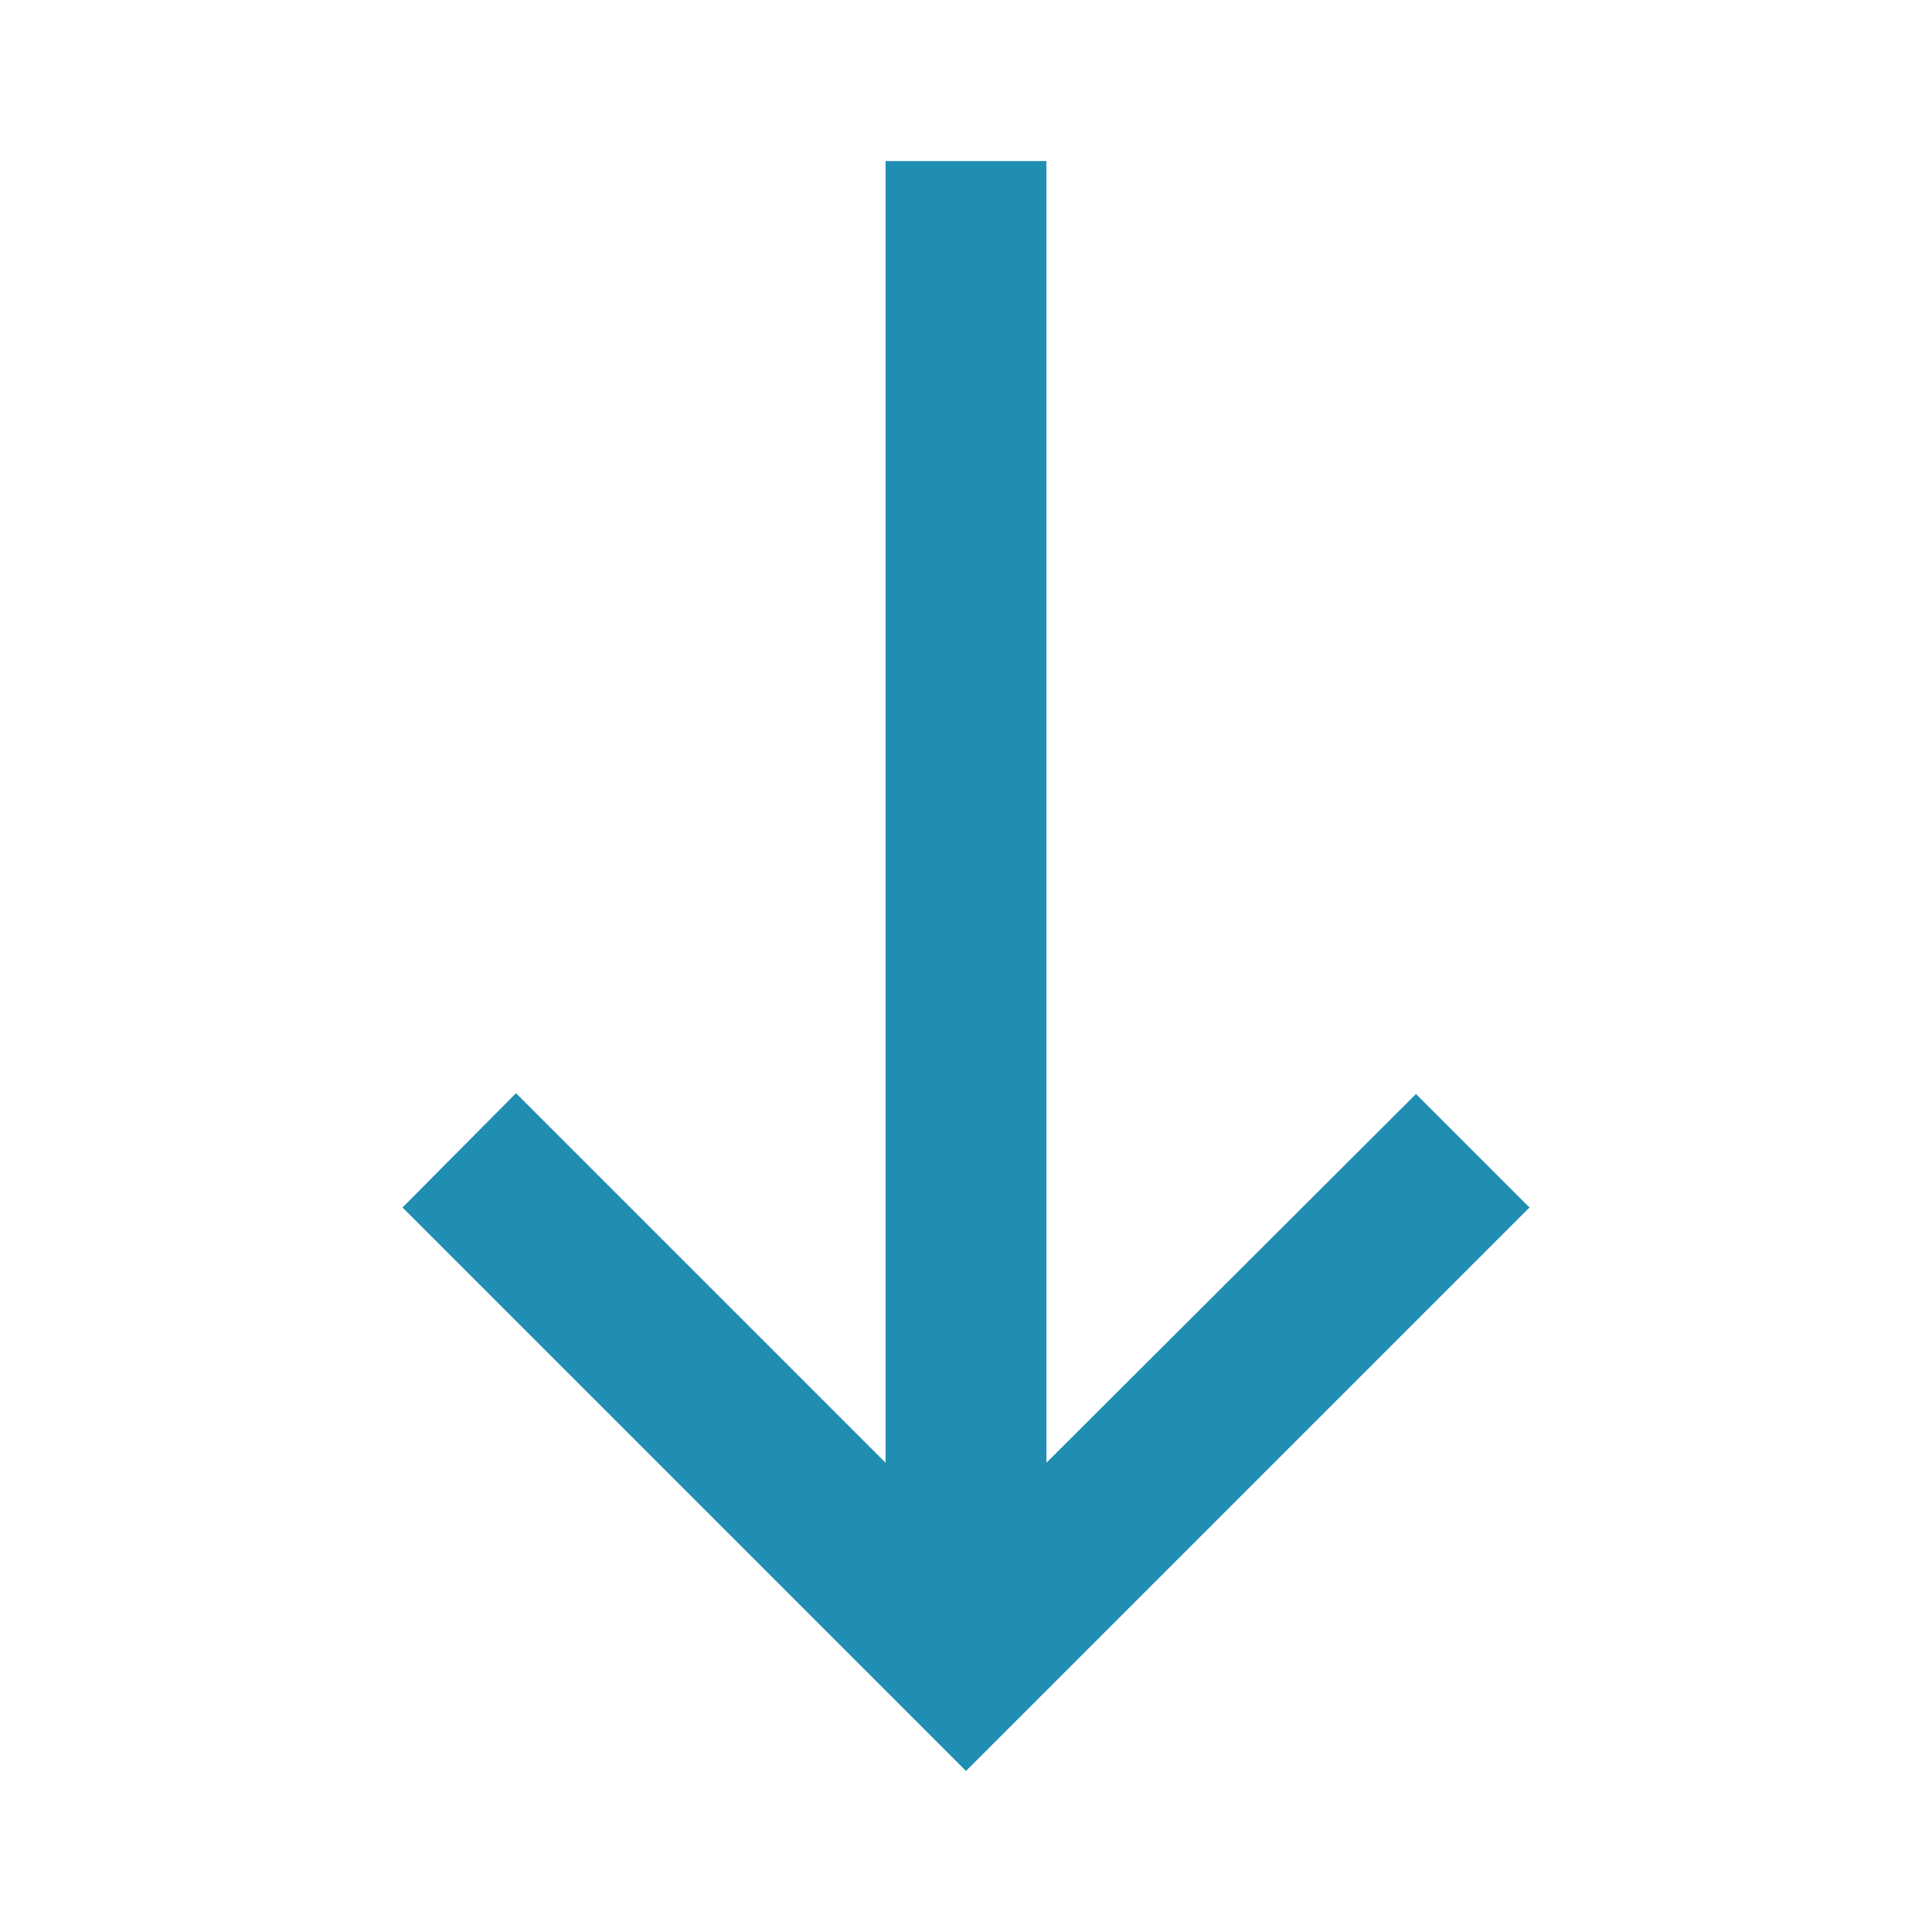 <svg enableBackground="new 0 0 24 24" height="24px" viewBox="0 0 24 24" width="24px" fill="#208EB2">
    <rect fill="none" height="24px" width="24px"/>
    <path d="M19,15l-1.41-1.41L13,18.17V2H11v16.17l-4.59-4.59L5,15l7,7L19,15z"/>
</svg>
